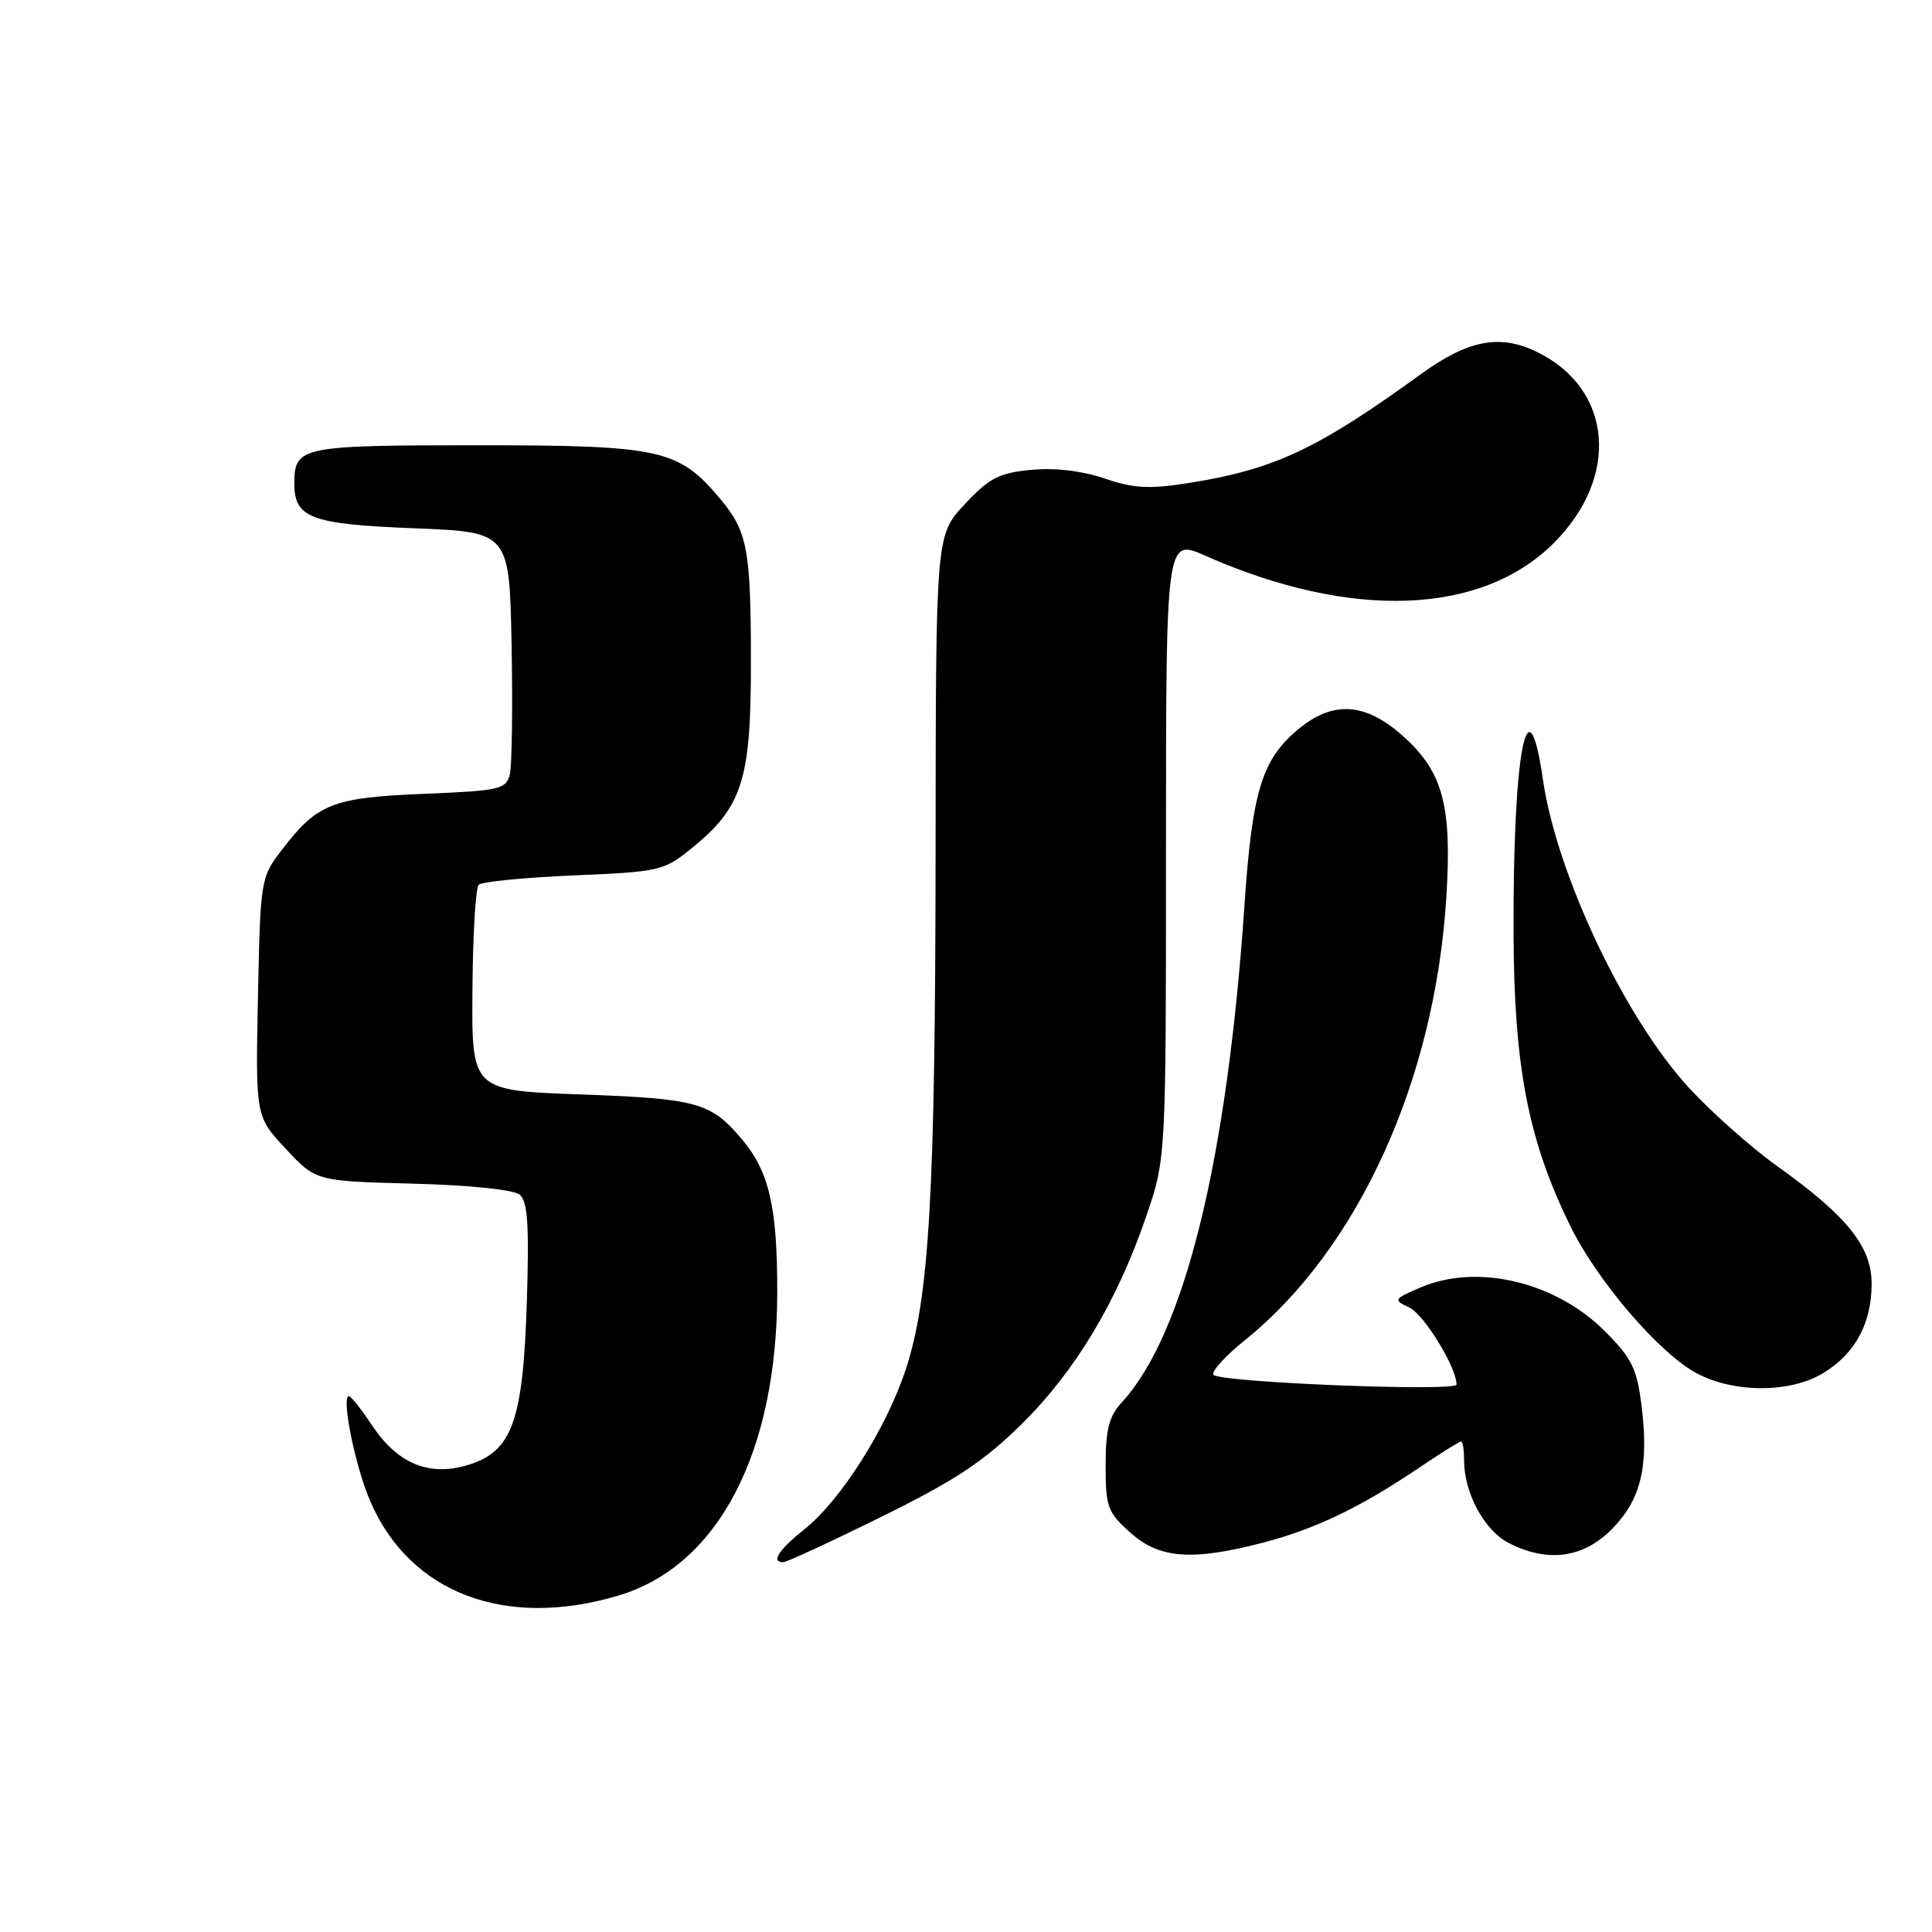 <?xml version="1.0" encoding="UTF-8" standalone="no"?>
<!DOCTYPE svg PUBLIC "-//W3C//DTD SVG 1.1//EN" "http://www.w3.org/Graphics/SVG/1.1/DTD/svg11.dtd" >
<svg xmlns="http://www.w3.org/2000/svg" xmlns:xlink="http://www.w3.org/1999/xlink" version="1.1" viewBox="0 0 256 256">
 <g >
 <path fill="currentColor"
d=" M 81.91 211.43 C 95.17 207.50 103.01 192.48 102.99 171.04 C 102.99 159.91 101.90 155.23 98.35 151.01 C 94.20 146.07 92.44 145.58 77.00 145.02 C 62.50 144.50 62.50 144.50 62.60 131.24 C 62.65 123.94 63.02 117.64 63.43 117.24 C 63.83 116.83 69.48 116.28 75.99 116.00 C 87.35 115.52 87.97 115.38 91.59 112.45 C 98.35 106.97 99.50 103.41 99.50 88.00 C 99.50 72.73 99.07 70.42 95.37 66.03 C 89.90 59.52 87.51 59.00 63.24 59.00 C 39.82 59.00 39.00 59.17 39.00 64.08 C 39.00 68.64 41.19 69.46 54.90 70.00 C 67.50 70.50 67.50 70.50 67.79 85.50 C 67.94 93.75 67.84 101.45 67.55 102.62 C 67.07 104.58 66.22 104.78 56.11 105.19 C 44.01 105.69 42.03 106.48 37.32 112.65 C 34.54 116.28 34.50 116.57 34.18 132.13 C 33.86 147.93 33.86 147.93 37.86 152.22 C 41.85 156.50 41.85 156.50 54.68 156.84 C 62.22 157.03 68.06 157.64 68.86 158.30 C 69.92 159.18 70.13 162.30 69.81 172.46 C 69.31 188.38 67.87 192.36 61.94 194.14 C 56.82 195.67 52.64 193.92 49.28 188.84 C 47.88 186.73 46.51 185.00 46.23 185.00 C 45.18 185.00 47.06 194.27 49.05 198.90 C 54.29 211.08 66.91 215.89 81.91 211.43 Z  M 116.81 200.97 C 126.52 196.19 130.35 193.66 135.35 188.72 C 142.48 181.70 148.03 172.44 151.88 161.17 C 154.50 153.50 154.50 153.50 154.50 112.42 C 154.50 71.33 154.50 71.33 159.70 73.63 C 179.02 82.18 196.30 81.54 205.90 71.94 C 214.68 63.16 213.67 51.54 203.69 46.65 C 198.77 44.23 194.55 45.03 188.31 49.55 C 174.56 59.52 168.89 62.18 157.59 63.99 C 152.28 64.83 150.27 64.73 146.36 63.40 C 143.35 62.38 139.76 61.96 136.61 62.26 C 132.36 62.67 131.07 63.34 127.82 66.83 C 124.00 70.92 124.00 70.92 123.97 112.71 C 123.93 158.42 123.14 172.07 119.97 181.60 C 117.38 189.37 111.38 198.82 106.60 202.63 C 103.15 205.38 102.11 207.00 103.79 207.00 C 104.23 207.00 110.09 204.29 116.81 200.97 Z  M 167.28 204.43 C 174.21 202.63 180.15 199.79 187.85 194.61 C 190.79 192.62 193.38 191.00 193.60 191.00 C 193.82 191.00 194.00 192.14 194.00 193.53 C 194.00 197.81 196.68 202.78 199.87 204.43 C 205.00 207.09 209.72 206.48 213.52 202.68 C 217.43 198.77 218.52 194.30 217.51 186.25 C 216.90 181.33 216.22 179.96 212.64 176.38 C 206.10 169.83 195.71 167.38 188.22 170.60 C 184.64 172.14 184.58 172.24 186.73 173.24 C 188.69 174.16 193.00 181.19 193.00 183.46 C 193.00 184.43 161.84 183.19 160.80 182.18 C 160.41 181.81 162.32 179.70 165.05 177.50 C 179.99 165.42 190.12 143.13 191.64 119.00 C 192.41 106.82 191.23 102.34 185.99 97.61 C 180.94 93.05 176.61 92.77 171.94 96.70 C 167.19 100.70 165.92 104.90 164.90 119.94 C 162.59 153.85 156.93 176.80 148.64 185.83 C 146.95 187.67 146.50 189.42 146.50 194.16 C 146.50 199.68 146.76 200.40 149.77 203.08 C 153.62 206.53 157.91 206.86 167.28 204.43 Z  M 241.66 181.90 C 245.86 179.30 248.00 175.32 248.00 170.08 C 248.00 165.19 244.76 161.15 235.61 154.61 C 232.17 152.16 226.89 147.49 223.87 144.22 C 215.34 135.01 206.26 115.87 204.44 103.26 C 202.44 89.42 200.48 99.65 200.55 123.50 C 200.61 141.37 202.49 151.10 208.10 162.50 C 211.69 169.81 219.93 179.38 224.86 181.99 C 229.85 184.62 237.32 184.59 241.66 181.90 Z "/>
</g>
</svg>